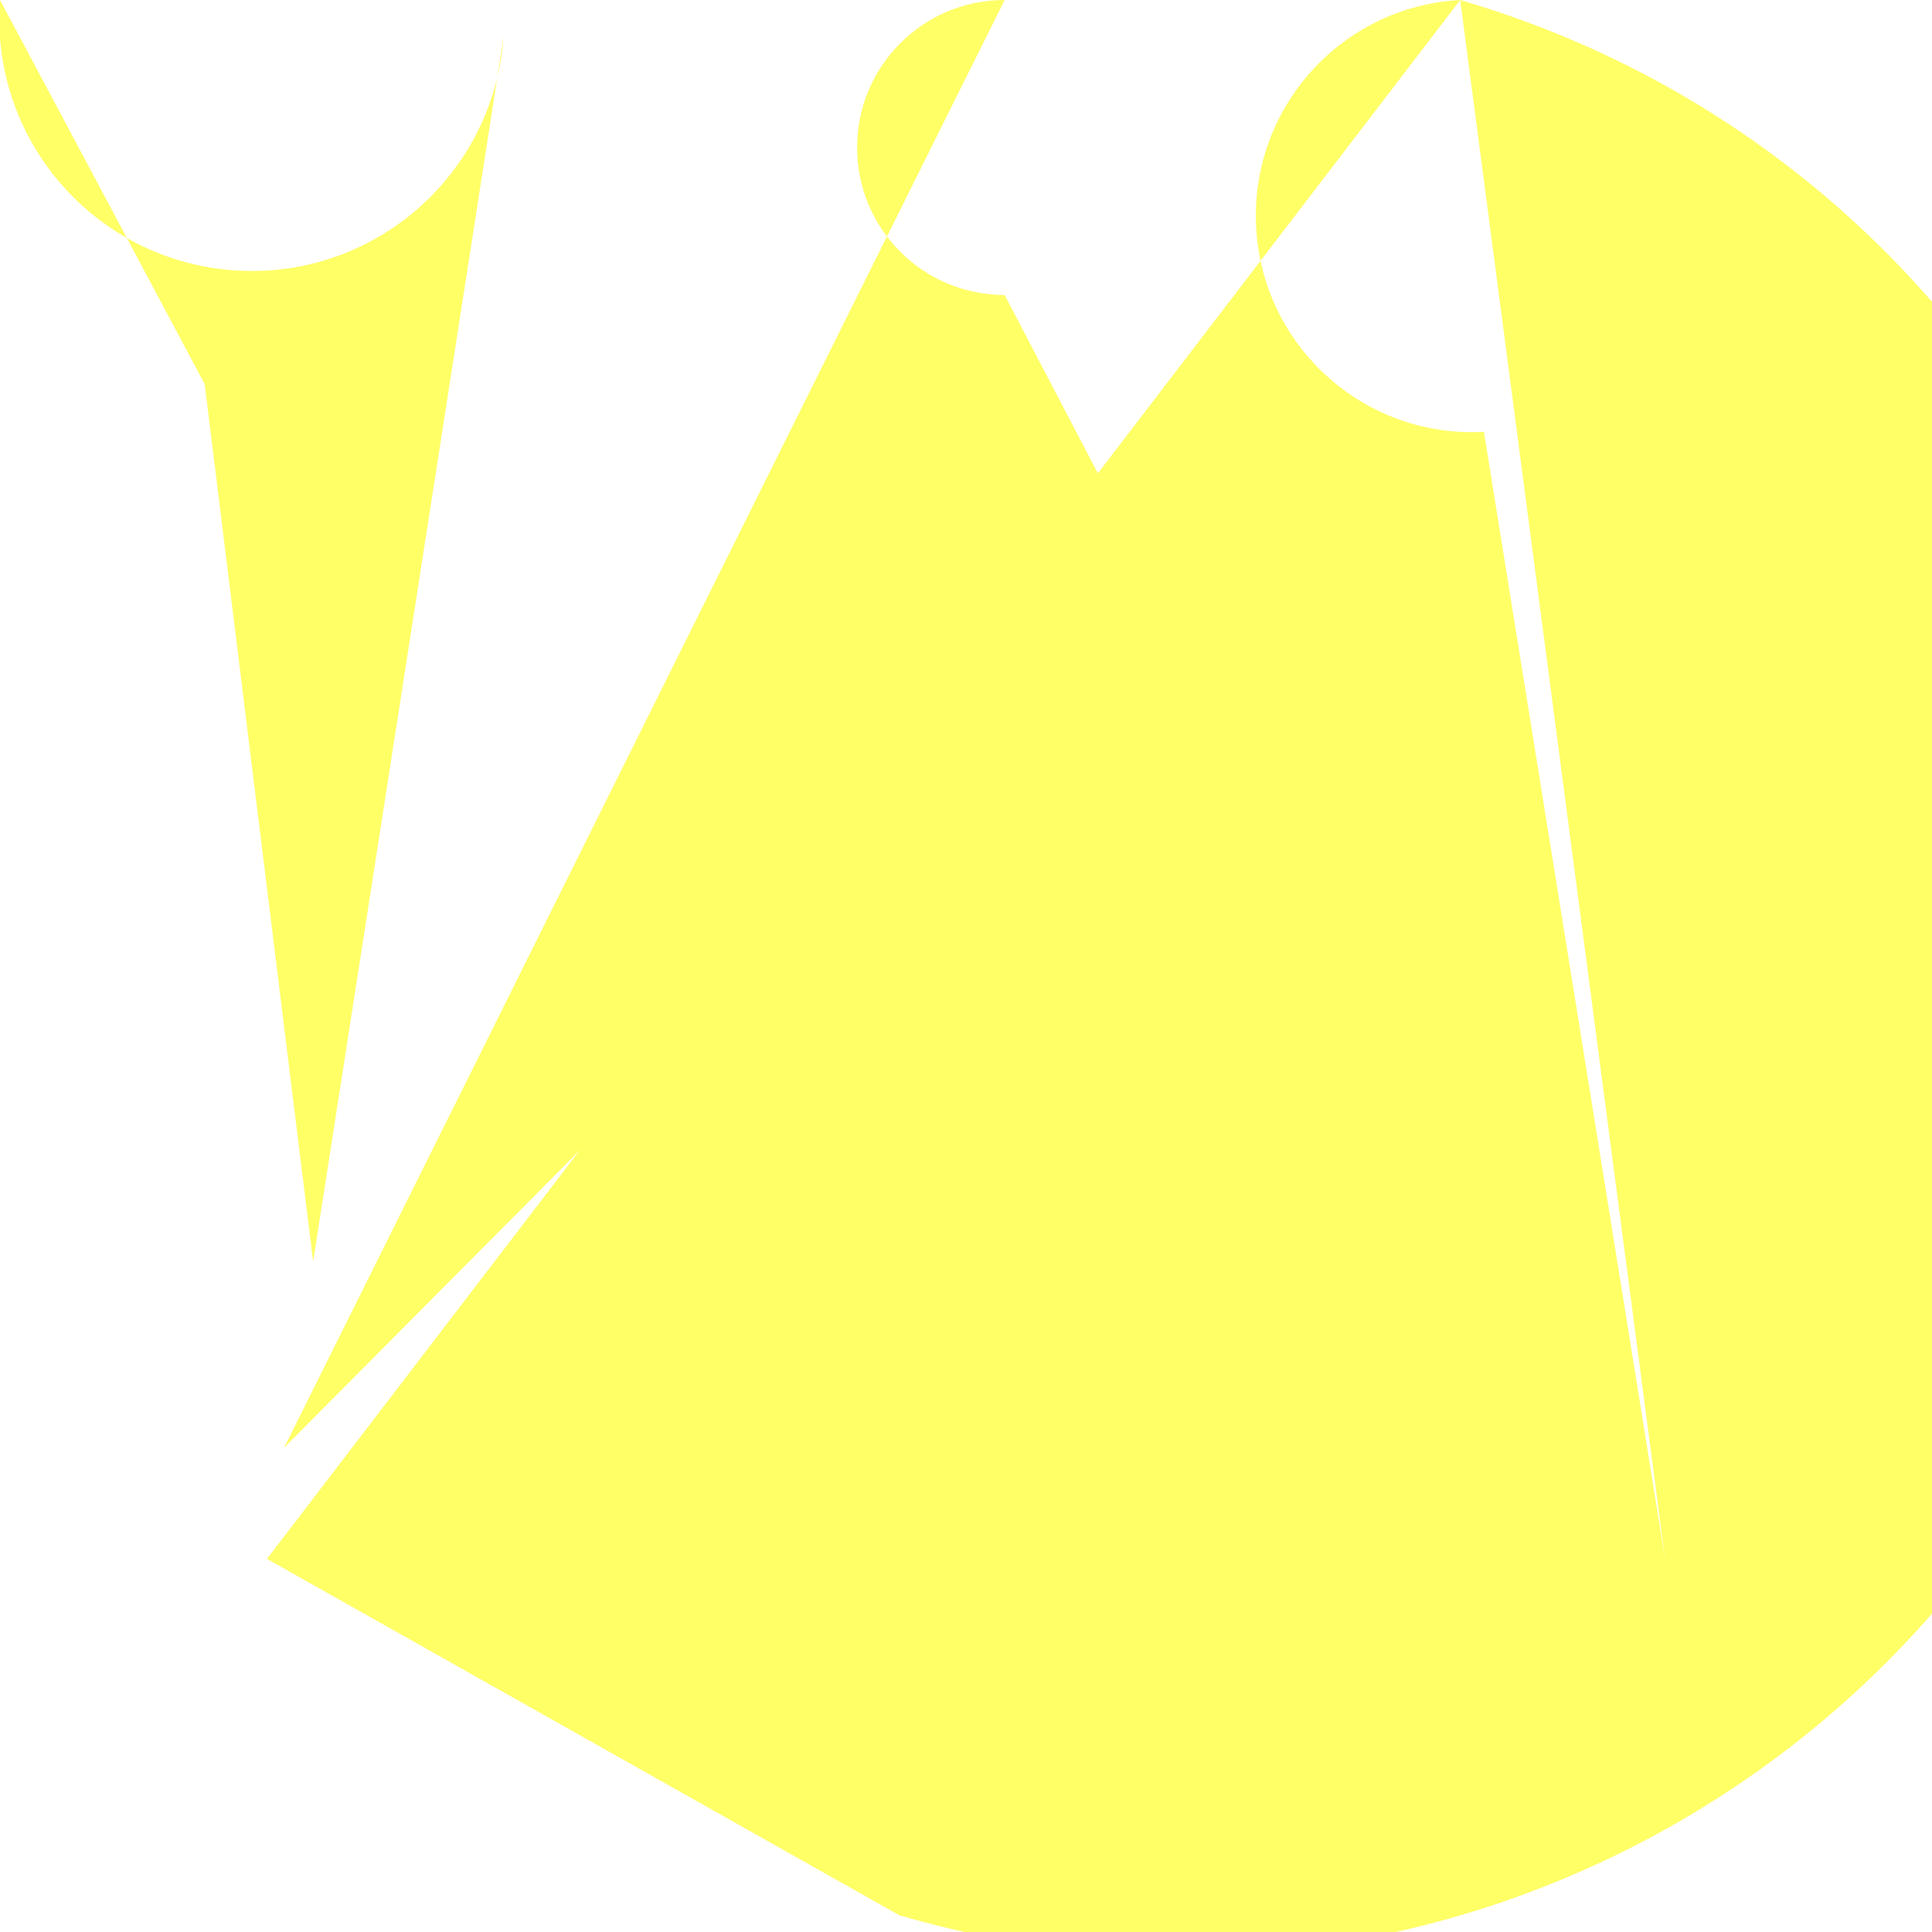 <?xml version="1.0" encoding="UTF-8"?>
<svg xmlns="http://www.w3.org/2000/svg" xmlns:xlink="http://www.w3.org/1999/xlink" width="91px" height="91px" viewBox="0 0 91 91" version="1.1">
<g id="surface1">
<path style=" stroke:none;fill-rule:nonzero;fill:rgb(255%,202%,40%);fill-opacity:1;" d="M 14.75 59.422 L 23.719 1.746 C 23.234 8.297 17.535 13.215 10.984 12.73 C 4.434 12.25 -0.484 6.551 0 0 L 9.641 18.09 Z M 78.426 73.422 L 69.895 20.34 C 64.277 20.648 59.477 16.344 59.168 10.73 C 58.859 5.113 63.16 0.309 68.777 0 L 12.574 73.426 L 42.359 90.211 C 67.273 97.508 93.379 83.227 100.676 58.312 C 107.969 33.402 93.688 7.293 68.777 0 Z M 54.223 27.098 L 47.32 13.895 C 43.484 13.895 40.371 10.785 40.371 6.949 C 40.371 3.109 43.484 0 47.32 0 L 13.383 68.188 Z M 54.223 27.098 "/>
</g>
</svg>
